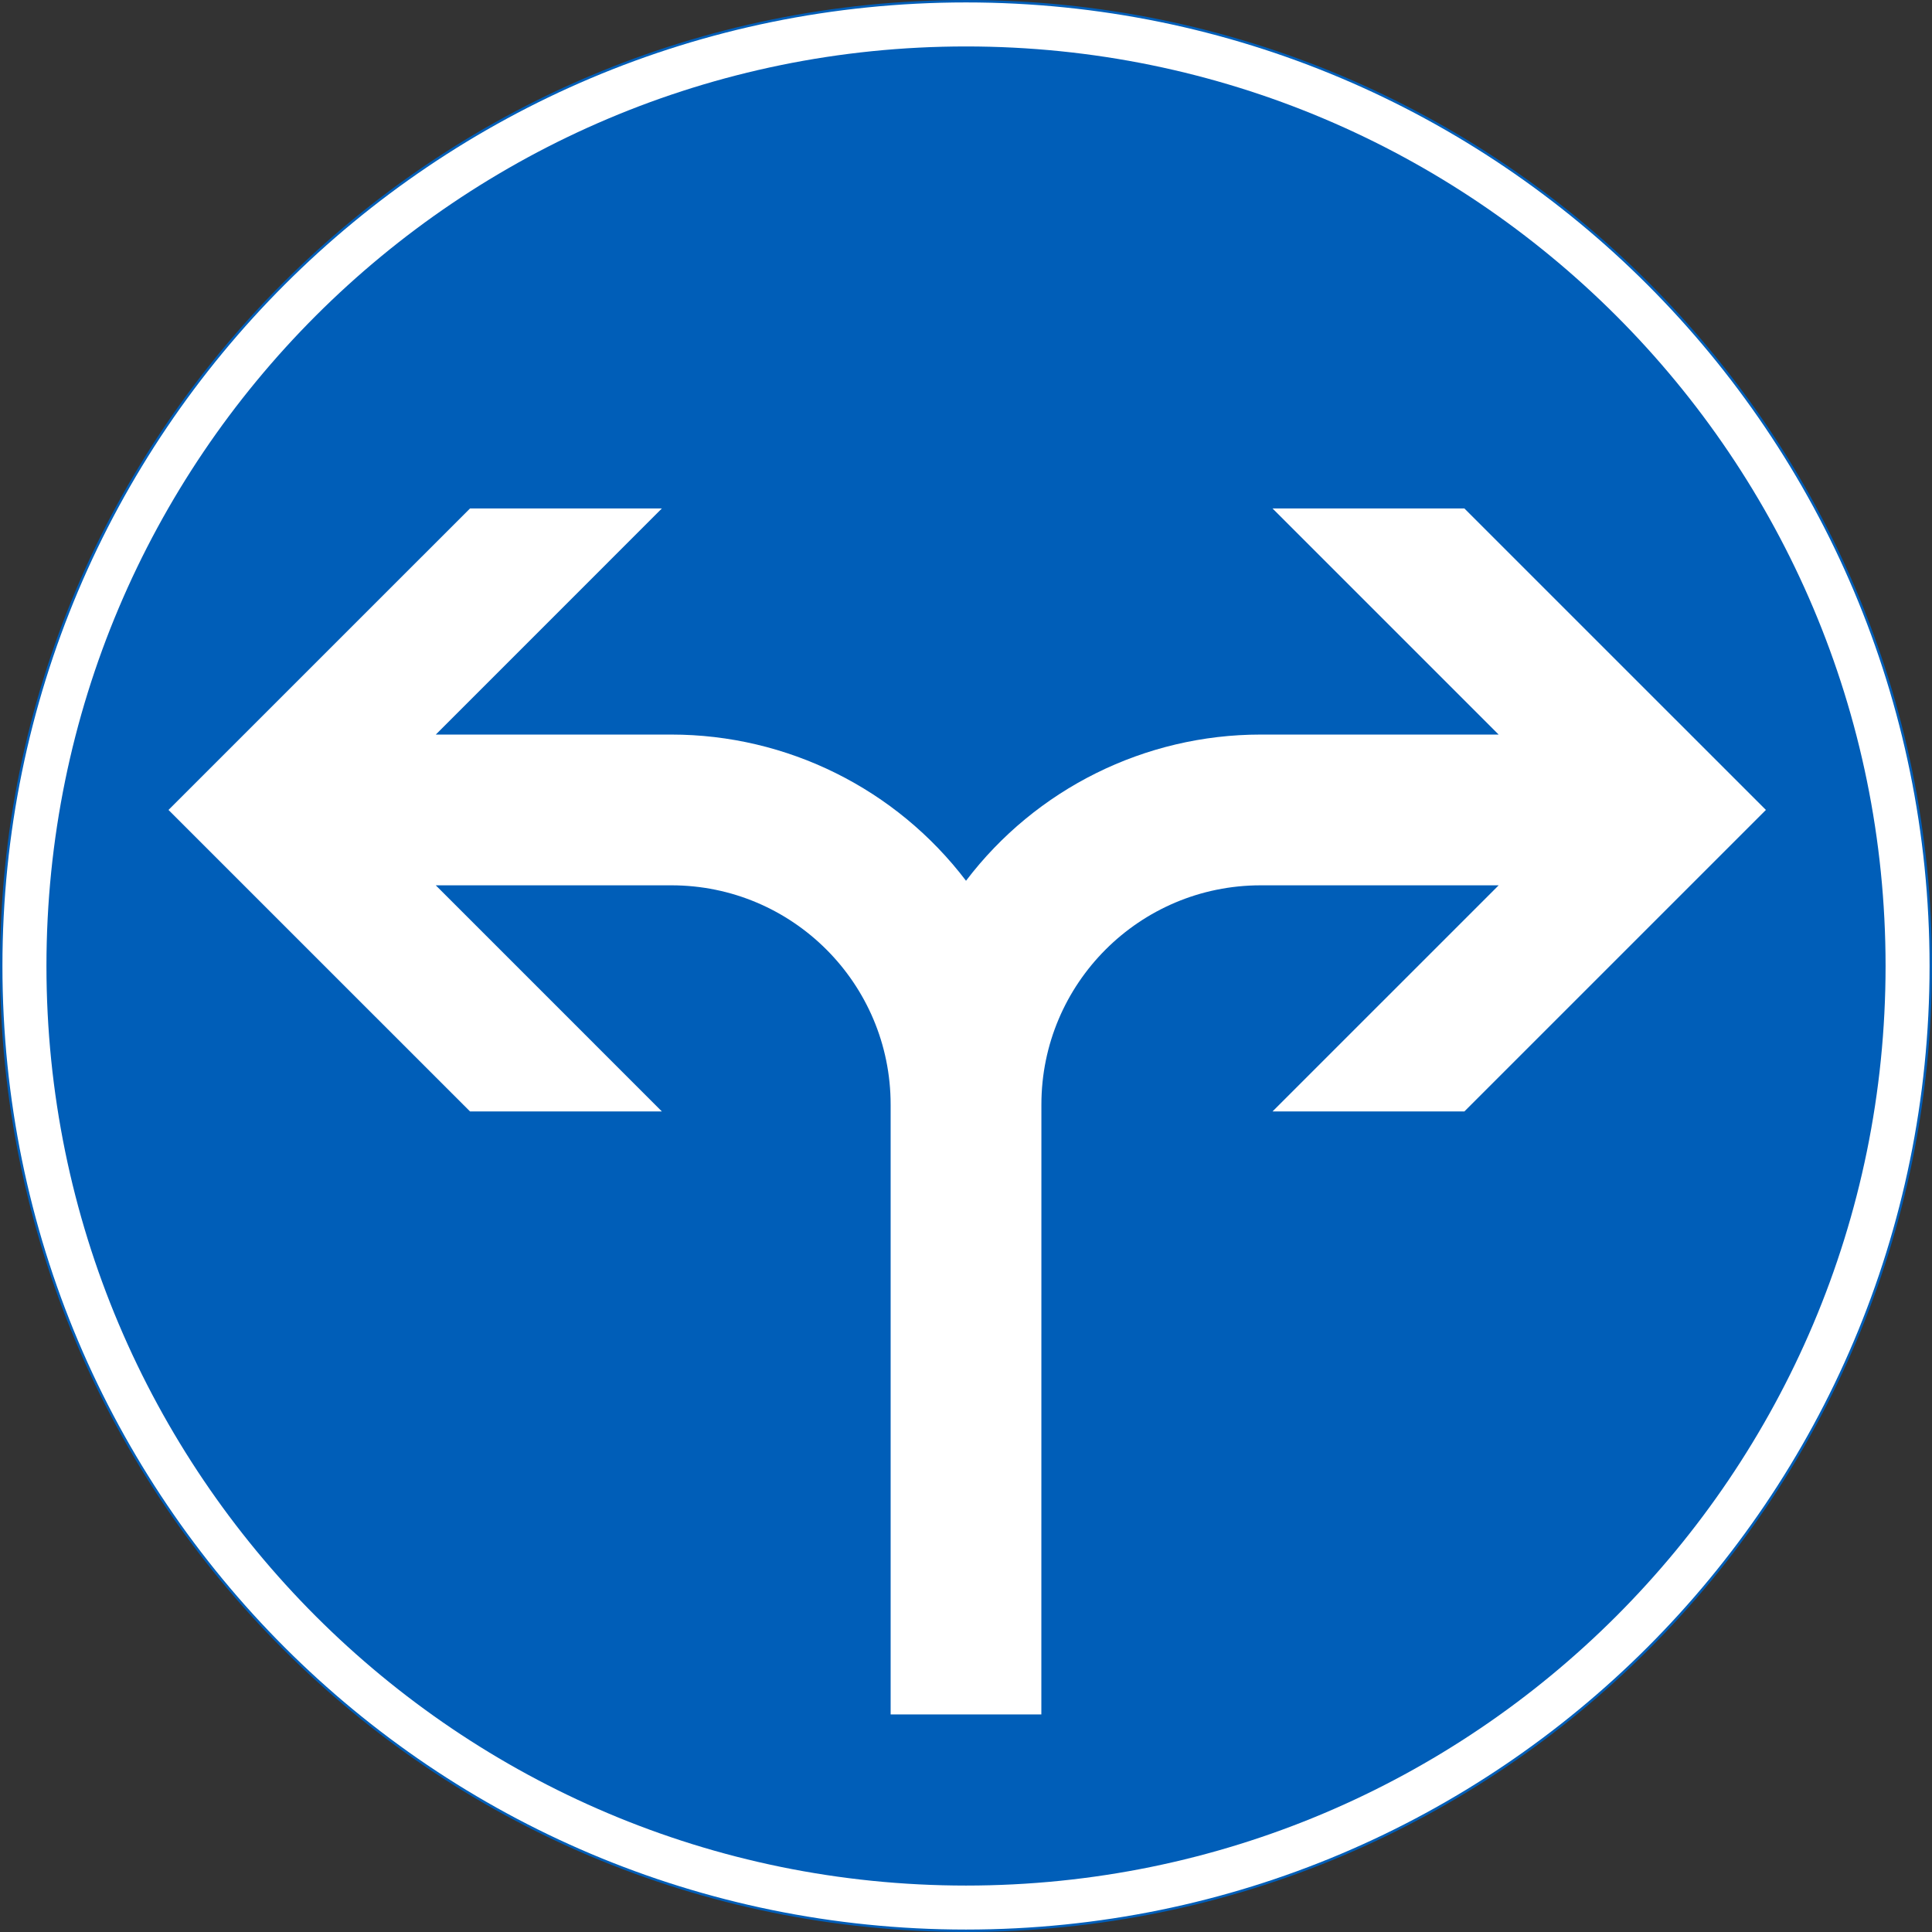 <?xml version="1.0" encoding="UTF-8" standalone="no"?>
<!-- Generator: Adobe Illustrator 16.0.0, SVG Export Plug-In . SVG Version: 6.00 Build 0)  -->

<svg
   xmlns:dc="http://purl.org/dc/elements/1.1/"
   xmlns:cc="http://creativecommons.org/ns#"
   xmlns:rdf="http://www.w3.org/1999/02/22-rdf-syntax-ns#"
   xmlns:svg="http://www.w3.org/2000/svg"
   xmlns="http://www.w3.org/2000/svg"
   xmlns:sodipodi="http://sodipodi.sourceforge.net/DTD/sodipodi-0.dtd"
   xmlns:inkscape="http://www.inkscape.org/namespaces/inkscape"
   version="1.1"
   id="Layer_1"
   x="0px"
   y="0px"
   width="397.349"
   height="397.347"
   viewBox="0 0 397.349 397.347"
   xml:space="preserve"
   sodipodi:docname="D1.8.svg"
   inkscape:version="0.92.5 (2060ec1f9f, 2020-04-08)"><rect x="0" y="0" width="397.349" height="397.347" fill="#333333" stroke="none"/><defs
   id="defs270" /><sodipodi:namedview
   pagecolor="#ffffff"
   bordercolor="#666666"
   borderopacity="1"
   objecttolerance="10"
   gridtolerance="10"
   guidetolerance="10"
   inkscape:pageopacity="0"
   inkscape:pageshadow="2"
   inkscape:window-width="640"
   inkscape:window-height="480"
   id="namedview268"
   showgrid="false"
   inkscape:zoom="0.55503813"
   inkscape:cx="198.6745"
   inkscape:cy="198.67399"
   inkscape:window-x="0"
   inkscape:window-y="0"
   inkscape:window-maximized="0"
   inkscape:current-layer="Layer_1" />
<g
   id="CIRCLE_4_"
   transform="translate(-13.924,-13.925)">
	<path
   style="fill:#ffffff;stroke:#005eb8;stroke-width:0.5;stroke-miterlimit:10"
   d="m 411.023,212.601 c 0,-109.587 -88.835,-198.426 -198.421,-198.426 -109.587,0 -198.428,88.839 -198.428,198.426 0,109.586 88.841,198.421 198.428,198.421 109.586,-10e-4 198.421,-88.835 198.421,-198.421 z"
   id="path258"
   inkscape:connector-curvature="0" />
</g>
<g
   id="CIRCLE_3_"
   transform="translate(-13.924,-13.925)">
	<path
   style="fill:#005eb8"
   d="m 401.724,212.601 c 0,-104.45 -84.677,-189.123 -189.122,-189.123 -104.455,0 -189.125,84.673 -189.125,189.123 0,104.445 84.67,189.122 189.125,189.122 104.445,0 189.122,-84.677 189.122,-189.122 z"
   id="path261"
   inkscape:connector-curvature="0" />
</g>
<g
   id="LWPOLYLINE_3_"
   transform="translate(-13.924,-13.925)">
	<path
   style="fill:#ffffff"
   d="M 228.096,366.527 H 197.099 V 241.1 c 0,-24.9 -20.193,-45.094 -45.094,-45.094 h -48.458 l 46.501,46.505 h -39.457 l -62.013,-62.008 62.013,-62.004 h 39.457 L 103.547,165.004 152.005,165 c 23.782,0 46.202,11.129 60.597,30.068 C 226.987,176.129 249.407,165 273.199,165 h 48.944 l -46.5,-46.501 h 39.456 l 62.013,62.004 -62.013,62.008 h -39.456 l 46.509,-46.505 h -48.953 c -24.91,0 -45.094,20.193 -45.094,45.094 z"
   id="path264"
   inkscape:connector-curvature="0" />
</g>
</svg>